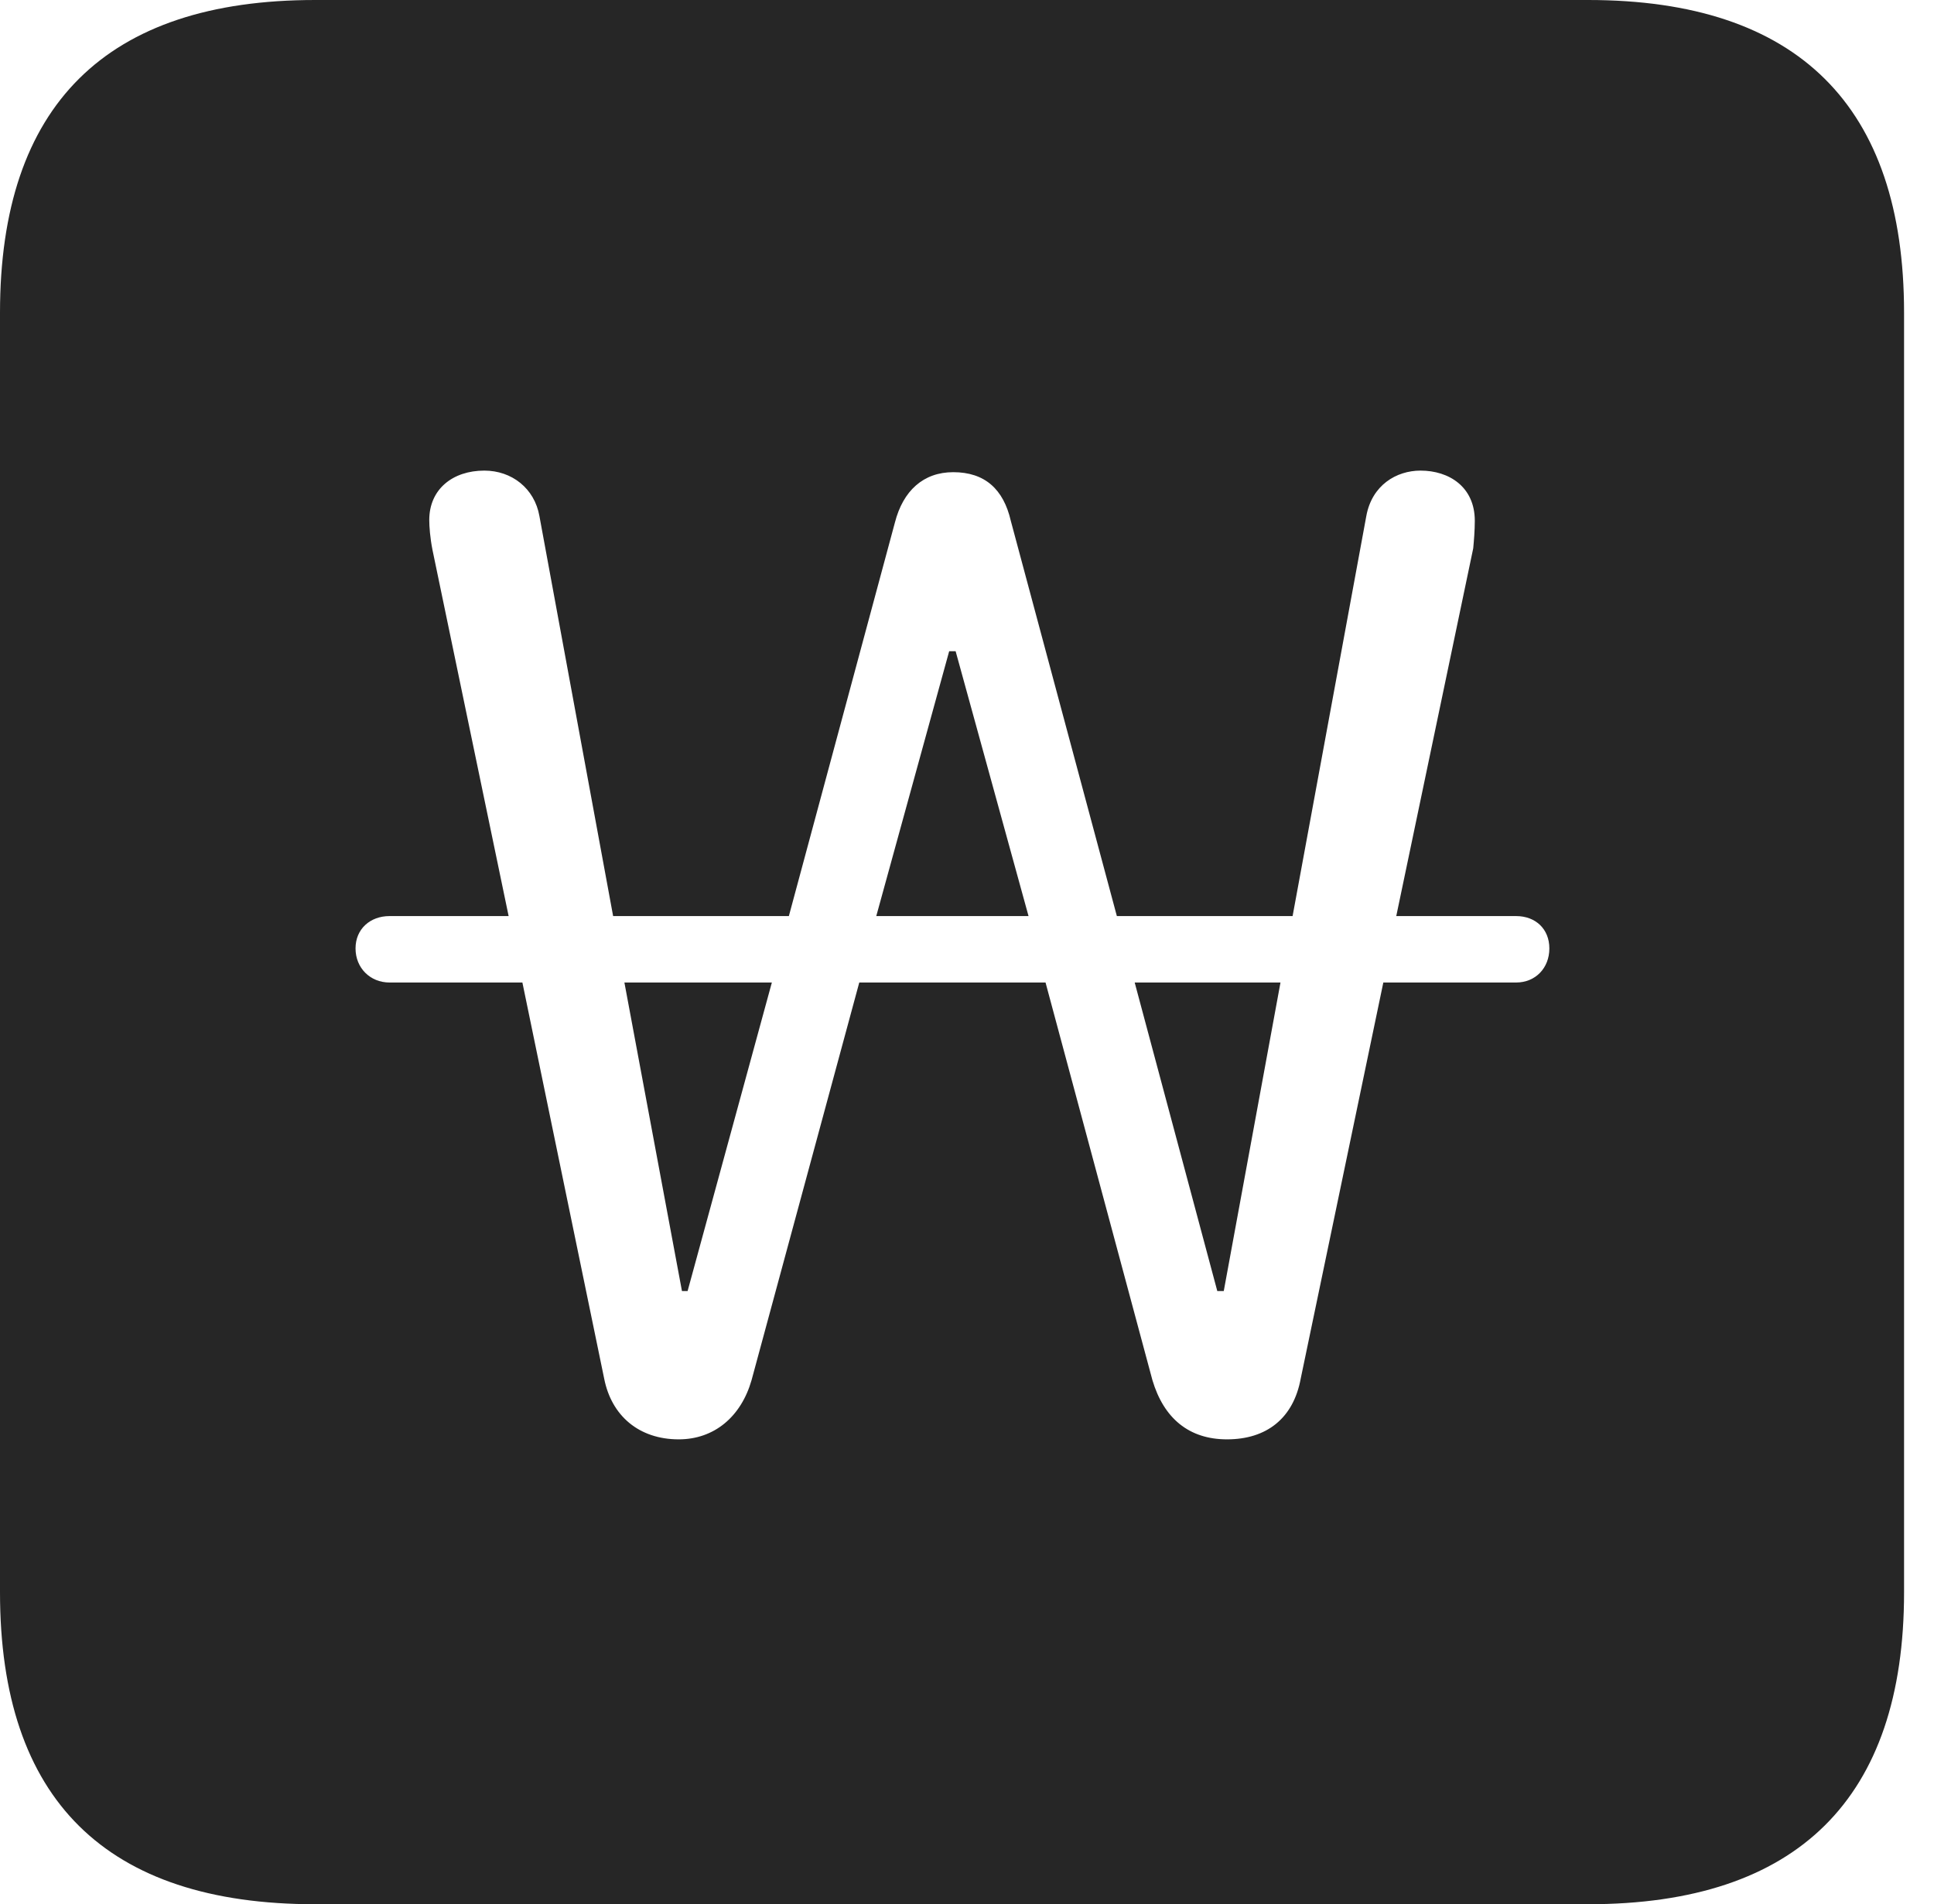 <?xml version="1.0" encoding="UTF-8"?>
<!--Generator: Apple Native CoreSVG 326-->
<!DOCTYPE svg
PUBLIC "-//W3C//DTD SVG 1.1//EN"
       "http://www.w3.org/Graphics/SVG/1.1/DTD/svg11.dtd">
<svg version="1.1" xmlns="http://www.w3.org/2000/svg" xmlns:xlink="http://www.w3.org/1999/xlink" viewBox="0 0 23.32 22.959">
 <g>
  <rect height="22.959" opacity="0" width="23.32" x="0" y="0"/>
  <path d="M22.959 3.77L22.959 19.199C22.959 21.68 21.68 22.959 19.15 22.959L3.799 22.959C1.279 22.959 0 21.699 0 19.199L0 3.77C0 1.27 1.279 0 3.799 0L19.15 0C21.68 0 22.959 1.279 22.959 3.77ZM16.475 6.221L15.586 11.045L13.467 11.045L12.188 6.279C12.1 5.898 11.875 5.693 11.494 5.693C11.133 5.693 10.889 5.918 10.791 6.299L9.512 11.045L7.393 11.045L6.504 6.221C6.445 5.889 6.172 5.674 5.84 5.674C5.459 5.674 5.176 5.898 5.176 6.27C5.176 6.348 5.186 6.484 5.215 6.631L6.133 11.045L4.697 11.045C4.463 11.045 4.287 11.201 4.287 11.435C4.287 11.67 4.463 11.846 4.697 11.846L6.299 11.846L7.285 16.621C7.373 17.07 7.705 17.354 8.184 17.354C8.613 17.354 8.936 17.08 9.062 16.641L10.361 11.846L12.607 11.846L13.896 16.641C14.033 17.1 14.336 17.354 14.795 17.354C15.273 17.354 15.596 17.1 15.684 16.621L16.68 11.846L18.281 11.846C18.516 11.846 18.682 11.67 18.682 11.435C18.682 11.201 18.516 11.045 18.281 11.045L16.836 11.045L17.764 6.611C17.773 6.514 17.783 6.396 17.783 6.279C17.783 5.869 17.471 5.674 17.129 5.674C16.836 5.674 16.543 5.85 16.475 6.221ZM8.291 15.566L8.223 15.566L7.529 11.846L9.307 11.846ZM14.756 15.566L14.678 15.566L13.682 11.846L15.44 11.846ZM12.402 11.045L10.566 11.045L11.445 7.852L11.523 7.852Z" fill="black" fill-opacity="0.85"/>
 </g>
</svg>
